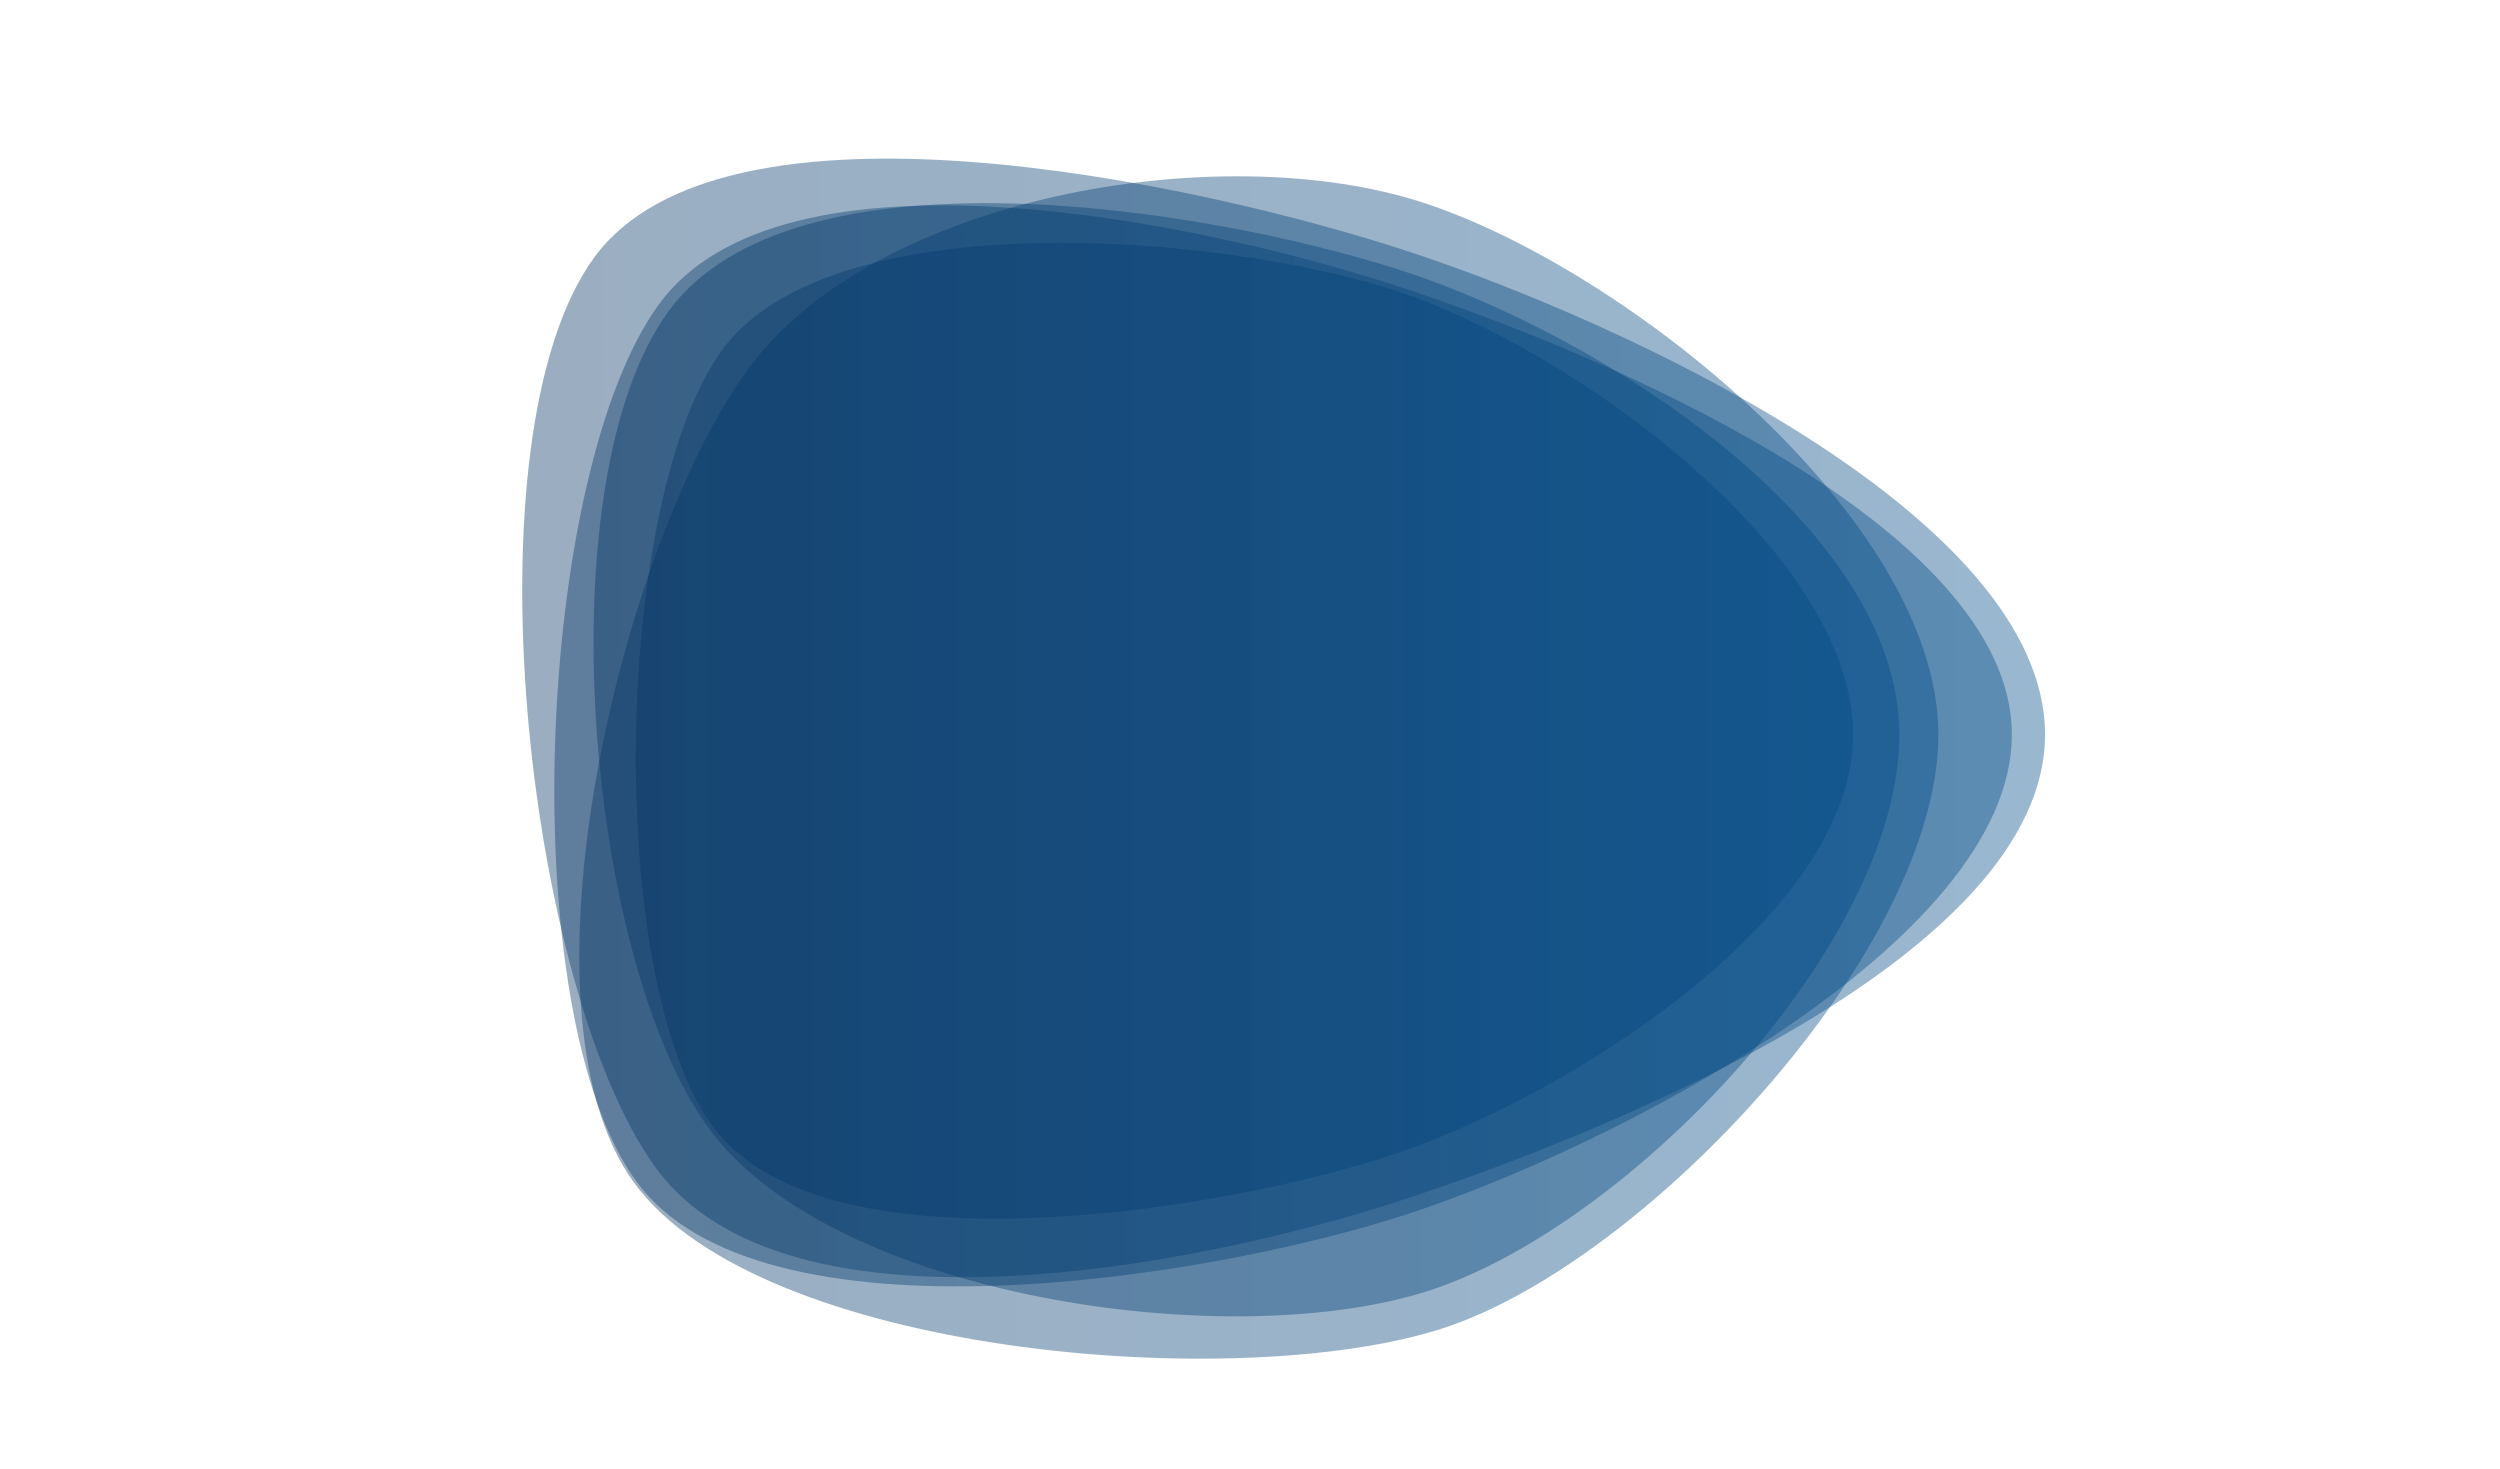 <?xml version="1.0" encoding="utf-8"?>
<svg xmlns="http://www.w3.org/2000/svg" xmlns:xlink="http://www.w3.org/1999/xlink" style="margin: auto; background: rgb(255, 255, 255); display: block; z-index: 1; position: relative; shape-rendering: auto;" width="2110" height="1240" preserveAspectRatio="xMidYMid" viewBox="0 0 2110 1240">
<g transform="translate(1055,620) scale(1,1) translate(-1055,-620)"><linearGradient id="lg-0.7774423694779196" x1="0" x2="1" y1="0" y2="0">
  <stop stop-color="#043362" offset="0"></stop>
  <stop stop-color="#004b88" offset="1"></stop>
</linearGradient><path d="M 1564 620 C 1564 775 1319 928 1171 976 C 1023 1024 692 1076 601 950 C 510 824 518 422 609 296 C 700 170 1029 197 1177 245 C 1325 293 1564 465 1564 620" fill="url(#lg-0.7774423694779196)" opacity="0.4">
  <animate attributeName="d" dur="10s" repeatCount="indefinite" keyTimes="0;0.333;0.667;1" calcmod="spline" keySplines="0.3 0.1 0.7 0.9;0.3 0.1 0.7 0.9;0.3 0.1 0.7 0.9" begin="-4s" values="M 1564 620 C 1564 775 1319 928 1171 976 C 1023 1024 692 1076 601 950 C 510 824 518 422 609 296 C 700 170 1029 197 1177 245 C 1325 293 1564 465 1564 620;M 1697 620 C 1697 783 1323 915 1168 966 C 1013 1017 704 1077 608 945 C 512 813 524 436 620 304 C 716 172 1037 149 1192 200 C 1347 251 1697 457 1697 620;M 1657 620 C 1657 786 1362 1026 1204 1077 C 1046 1128 653 1117 555 983 C 457 849 562 467 659 333 C 756 199 1035 145 1193 197 C 1351 249 1657 454 1657 620;M 1564 620 C 1564 775 1319 928 1171 976 C 1023 1024 692 1076 601 950 C 510 824 518 422 609 296 C 700 170 1029 197 1177 245 C 1325 293 1564 465 1564 620"></animate>
</path><path d="M 1726 620 C 1726 806 1360 955 1183 1013 C 1006 1071 662 1136 553 985 C 444 834 392 369 501 218 C 610 67 1011 154 1188 212 C 1365 270 1726 434 1726 620" fill="url(#lg-0.7774423694779196)" opacity="0.4">
  <animate attributeName="d" dur="10s" repeatCount="indefinite" keyTimes="0;0.333;0.667;1" calcmod="spline" keySplines="0.3 0.1 0.7 0.9;0.3 0.1 0.7 0.9;0.3 0.1 0.7 0.9" begin="-4s" values="M 1726 620 C 1726 806 1360 955 1183 1013 C 1006 1071 662 1136 553 985 C 444 834 392 369 501 218 C 610 67 1011 154 1188 212 C 1365 270 1726 434 1726 620;M 1583 620 C 1583 786 1343 968 1185 1019 C 1027 1070 733 1058 636 924 C 539 790 509 428 606 294 C 703 160 1043 119 1201 170 C 1359 221 1583 454 1583 620;M 1675 620 C 1675 776 1310 901 1162 949 C 1014 997 681 1085 589 959 C 497 833 536 436 628 310 C 720 184 1037 172 1185 220 C 1333 268 1675 464 1675 620;M 1726 620 C 1726 806 1360 955 1183 1013 C 1006 1071 662 1136 553 985 C 444 834 392 369 501 218 C 610 67 1011 154 1188 212 C 1365 270 1726 434 1726 620"></animate>
</path><path d="M 1603 620 C 1603 797 1375 1034 1207 1089 C 1039 1144 702 1095 598 952 C 494 809 460 406 564 263 C 668 120 1014 174 1182 228 C 1350 282 1603 443 1603 620" fill="url(#lg-0.7774423694779196)" opacity="0.4">
  <animate attributeName="d" dur="10s" repeatCount="indefinite" keyTimes="0;0.333;0.667;1" calcmod="spline" keySplines="0.3 0.1 0.7 0.9;0.3 0.1 0.7 0.9;0.3 0.1 0.7 0.9" begin="-4s" values="M 1603 620 C 1603 797 1375 1034 1207 1089 C 1039 1144 702 1095 598 952 C 494 809 460 406 564 263 C 668 120 1014 174 1182 228 C 1350 282 1603 443 1603 620;M 1603 620 C 1603 787 1354 1000 1195 1052 C 1036 1104 751 1047 653 912 C 555 777 487 414 585 279 C 683 144 1020 185 1179 237 C 1338 289 1603 453 1603 620;M 1669 620 C 1669 792 1353 982 1190 1035 C 1027 1088 746 1057 645 918 C 544 779 473 409 574 270 C 675 131 1026 156 1189 209 C 1352 262 1669 448 1669 620;M 1603 620 C 1603 797 1375 1034 1207 1089 C 1039 1144 702 1095 598 952 C 494 809 460 406 564 263 C 668 120 1014 174 1182 228 C 1350 282 1603 443 1603 620"></animate>
</path><path d="M 1698 620 C 1698 797 1356 970 1187 1025 C 1018 1080 641 1140 537 997 C 433 854 452 400 556 257 C 660 114 1009 186 1178 241 C 1347 296 1698 443 1698 620" fill="url(#lg-0.7774423694779196)" opacity="0.4">
  <animate attributeName="d" dur="10s" repeatCount="indefinite" keyTimes="0;0.333;0.667;1" calcmod="spline" keySplines="0.3 0.1 0.7 0.9;0.3 0.1 0.7 0.9;0.3 0.1 0.7 0.9" begin="-4s" values="M 1698 620 C 1698 797 1356 970 1187 1025 C 1018 1080 641 1140 537 997 C 433 854 452 400 556 257 C 660 114 1009 186 1178 241 C 1347 296 1698 443 1698 620;M 1637 620 C 1637 773 1326 960 1181 1007 C 1036 1054 785 1006 695 882 C 605 758 570 457 660 333 C 750 209 1017 245 1162 292 C 1307 339 1637 467 1637 620;M 1606 620 C 1606 777 1333 967 1184 1016 C 1035 1065 752 1034 660 907 C 568 780 554 450 646 323 C 738 196 1051 125 1200 173 C 1349 221 1606 463 1606 620;M 1698 620 C 1698 797 1356 970 1187 1025 C 1018 1080 641 1140 537 997 C 433 854 452 400 556 257 C 660 114 1009 186 1178 241 C 1347 296 1698 443 1698 620"></animate>
</path><path d="M 1636 620 C 1636 801 1390 1065 1218 1121 C 1046 1177 641 1144 535 998 C 429 852 525 458 631 312 C 737 166 1029 115 1201 171 C 1373 227 1636 439 1636 620" fill="url(#lg-0.7774423694779196)" opacity="0.4">
  <animate attributeName="d" dur="10s" repeatCount="indefinite" keyTimes="0;0.333;0.667;1" calcmod="spline" keySplines="0.3 0.1 0.7 0.9;0.3 0.1 0.7 0.9;0.3 0.1 0.7 0.9" begin="-4s" values="M 1636 620 C 1636 801 1390 1065 1218 1121 C 1046 1177 641 1144 535 998 C 429 852 525 458 631 312 C 737 166 1029 115 1201 171 C 1373 227 1636 439 1636 620;M 1655 620 C 1655 785 1362 1031 1205 1082 C 1048 1133 724 1065 627 931 C 530 797 464 395 561 261 C 658 127 1053 93 1210 144 C 1367 195 1655 455 1655 620;M 1561 620 C 1561 774 1322 942 1175 990 C 1028 1038 769 1019 678 894 C 587 769 499 407 590 282 C 681 157 1012 251 1159 299 C 1306 347 1561 466 1561 620;M 1636 620 C 1636 801 1390 1065 1218 1121 C 1046 1177 641 1144 535 998 C 429 852 525 458 631 312 C 737 166 1029 115 1201 171 C 1373 227 1636 439 1636 620"></animate>
</path></g>
</svg>